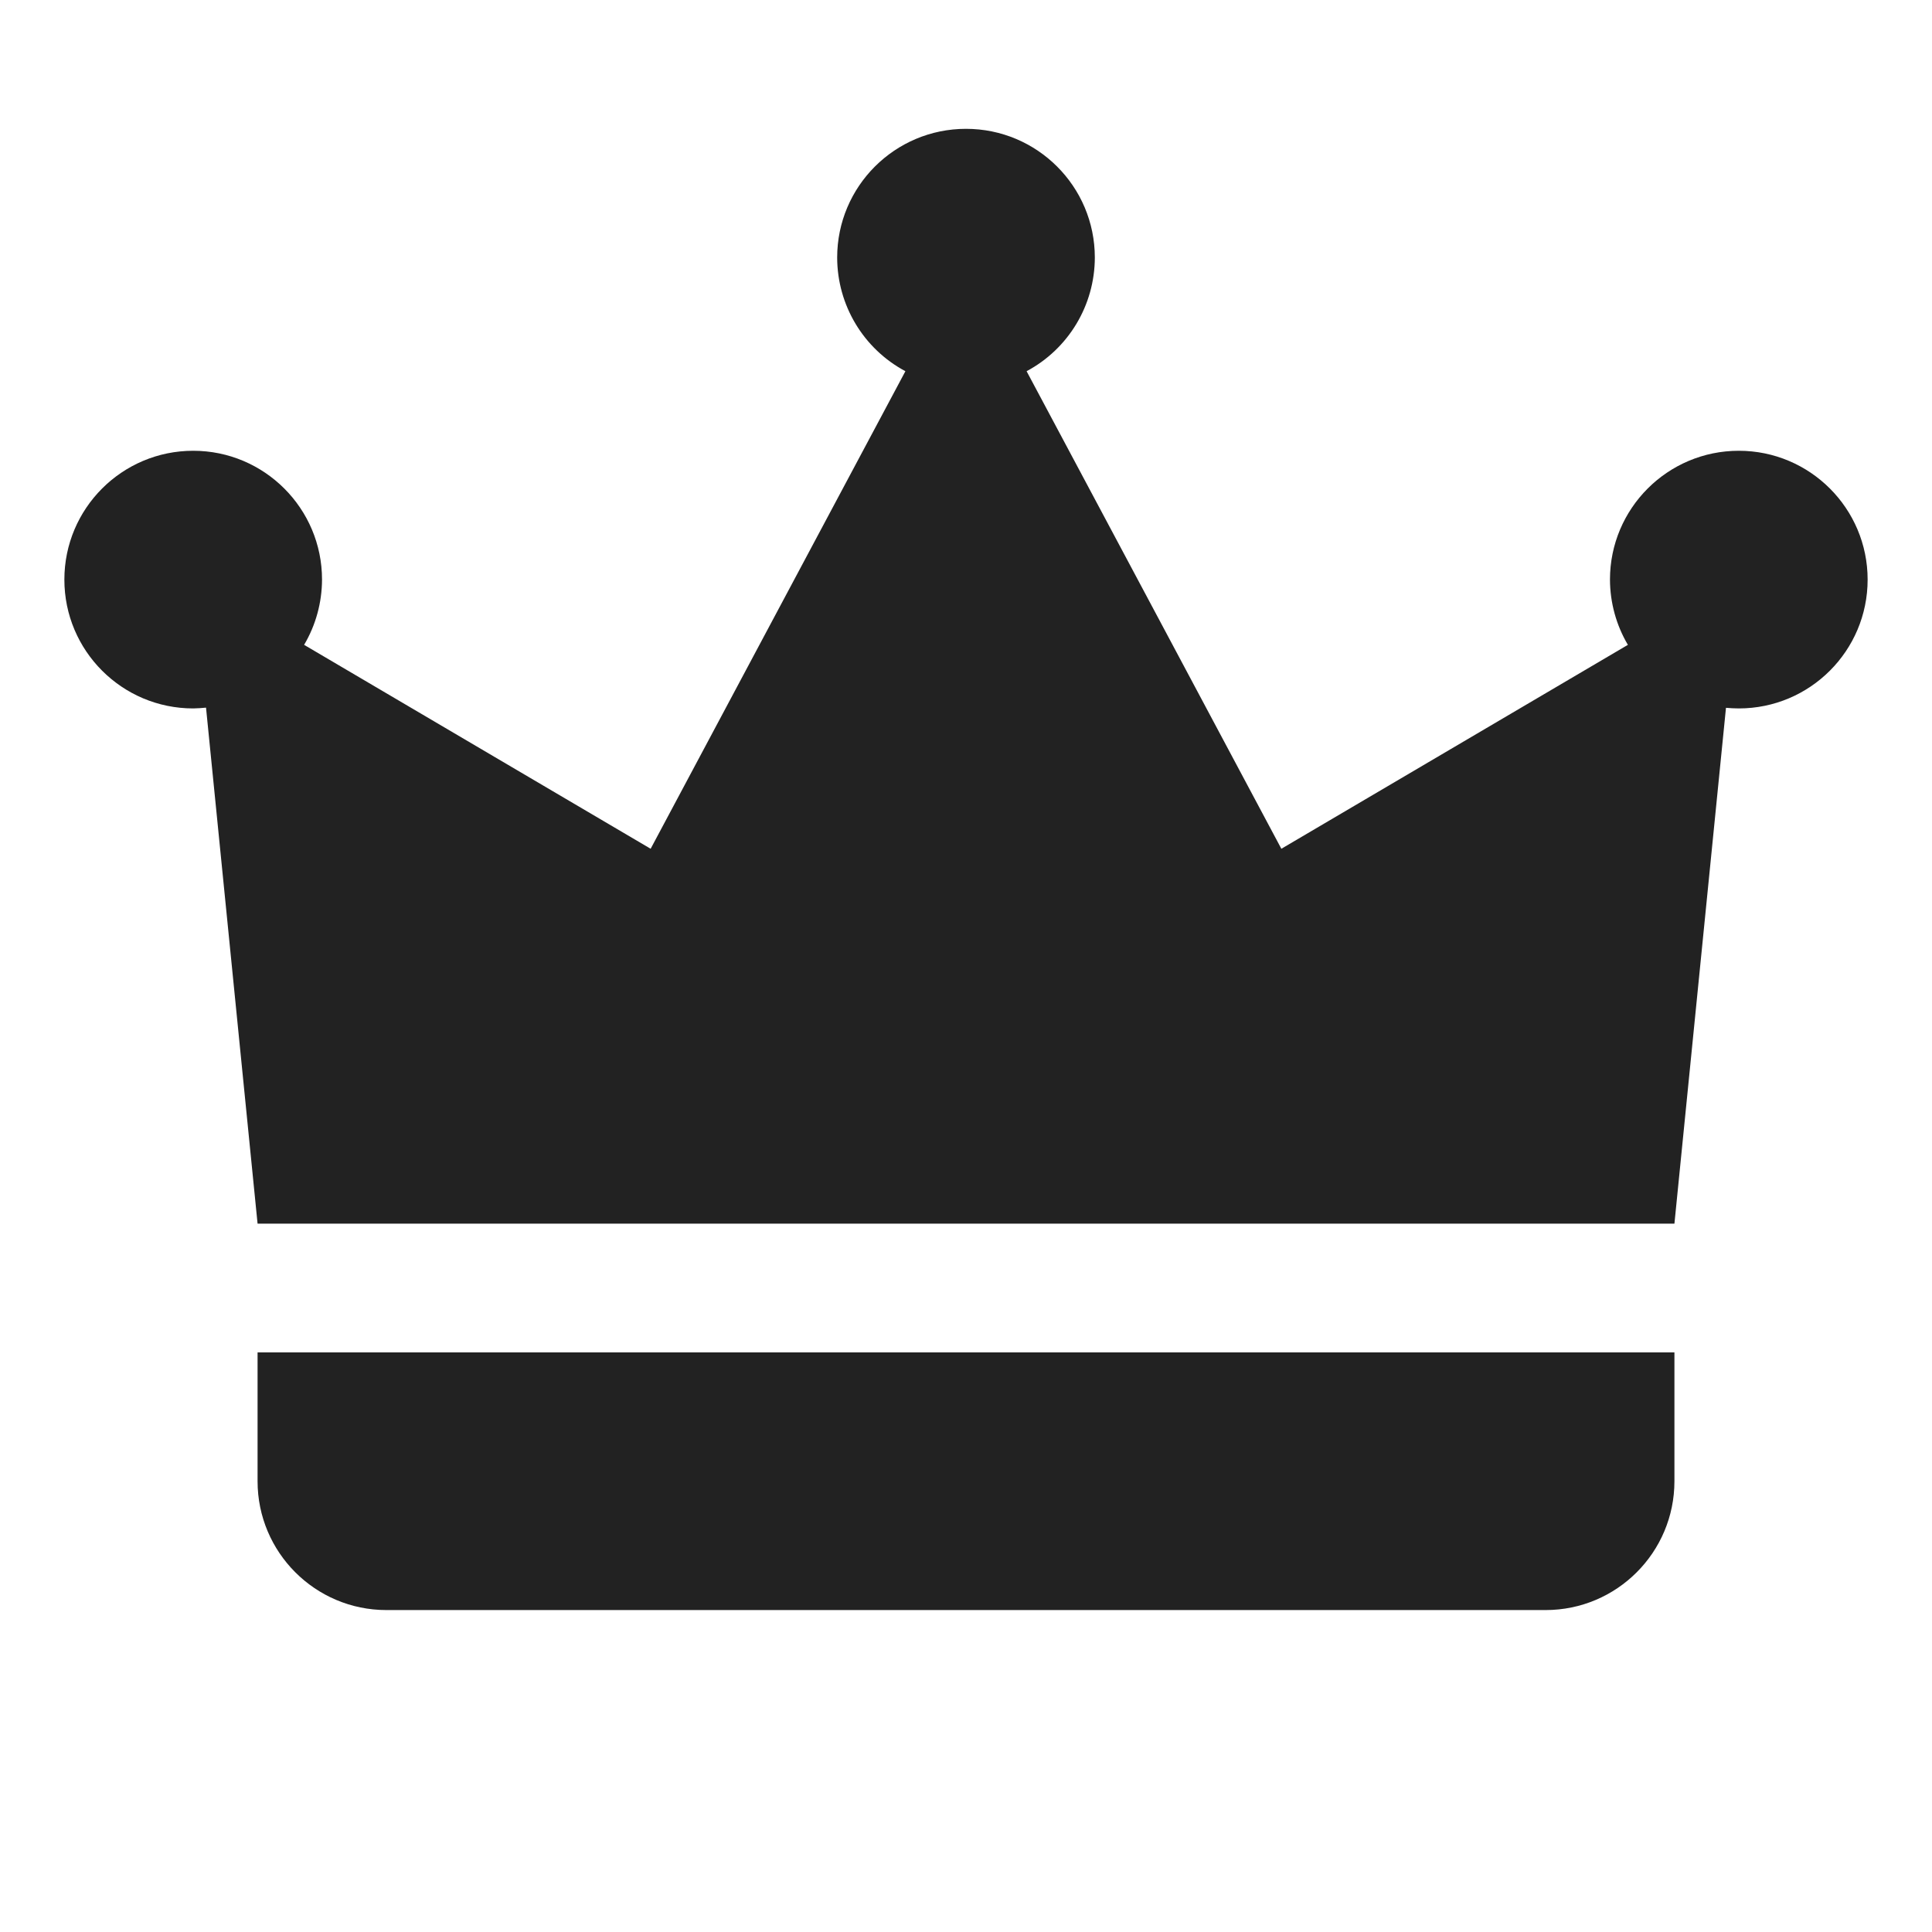 <svg width="22" height="22" viewBox="0 0 22 22" fill="none" xmlns="http://www.w3.org/2000/svg">
<g clip-path="url(#clip0_882_48537)">
<path d="M11 1.467C10.19 1.467 9.533 2.123 9.533 2.933C9.534 3.475 9.832 3.972 10.31 4.227L7.409 9.665L3.463 7.343C3.596 7.118 3.666 6.862 3.667 6.6C3.667 5.79 3.01 5.133 2.2 5.133C1.39 5.133 0.733 5.79 0.733 6.6C0.733 7.41 1.39 8.067 2.2 8.067C2.249 8.066 2.298 8.063 2.346 8.058L2.933 13.934H5.133H14.667H16.867H19.067L19.654 8.06C19.703 8.064 19.751 8.067 19.8 8.067C20.61 8.067 21.267 7.41 21.267 6.6C21.267 5.79 20.61 5.133 19.8 5.133C18.99 5.133 18.333 5.79 18.333 6.6C18.334 6.862 18.404 7.118 18.537 7.343L14.591 9.665L11.69 4.227C12.168 3.972 12.466 3.475 12.467 2.933C12.467 2.123 11.81 1.467 11 1.467H11ZM2.933 15.4V16.867C2.933 17.677 3.59 18.334 4.4 18.334H17.6C18.41 18.334 19.067 17.677 19.067 16.867V15.4H2.933Z" fill="#222222"/>
</g>
<defs>
<clipPath id="clip0_882_48537">
<rect width="22" height="22" fill="white"/>
</clipPath>
</defs>
</svg>
